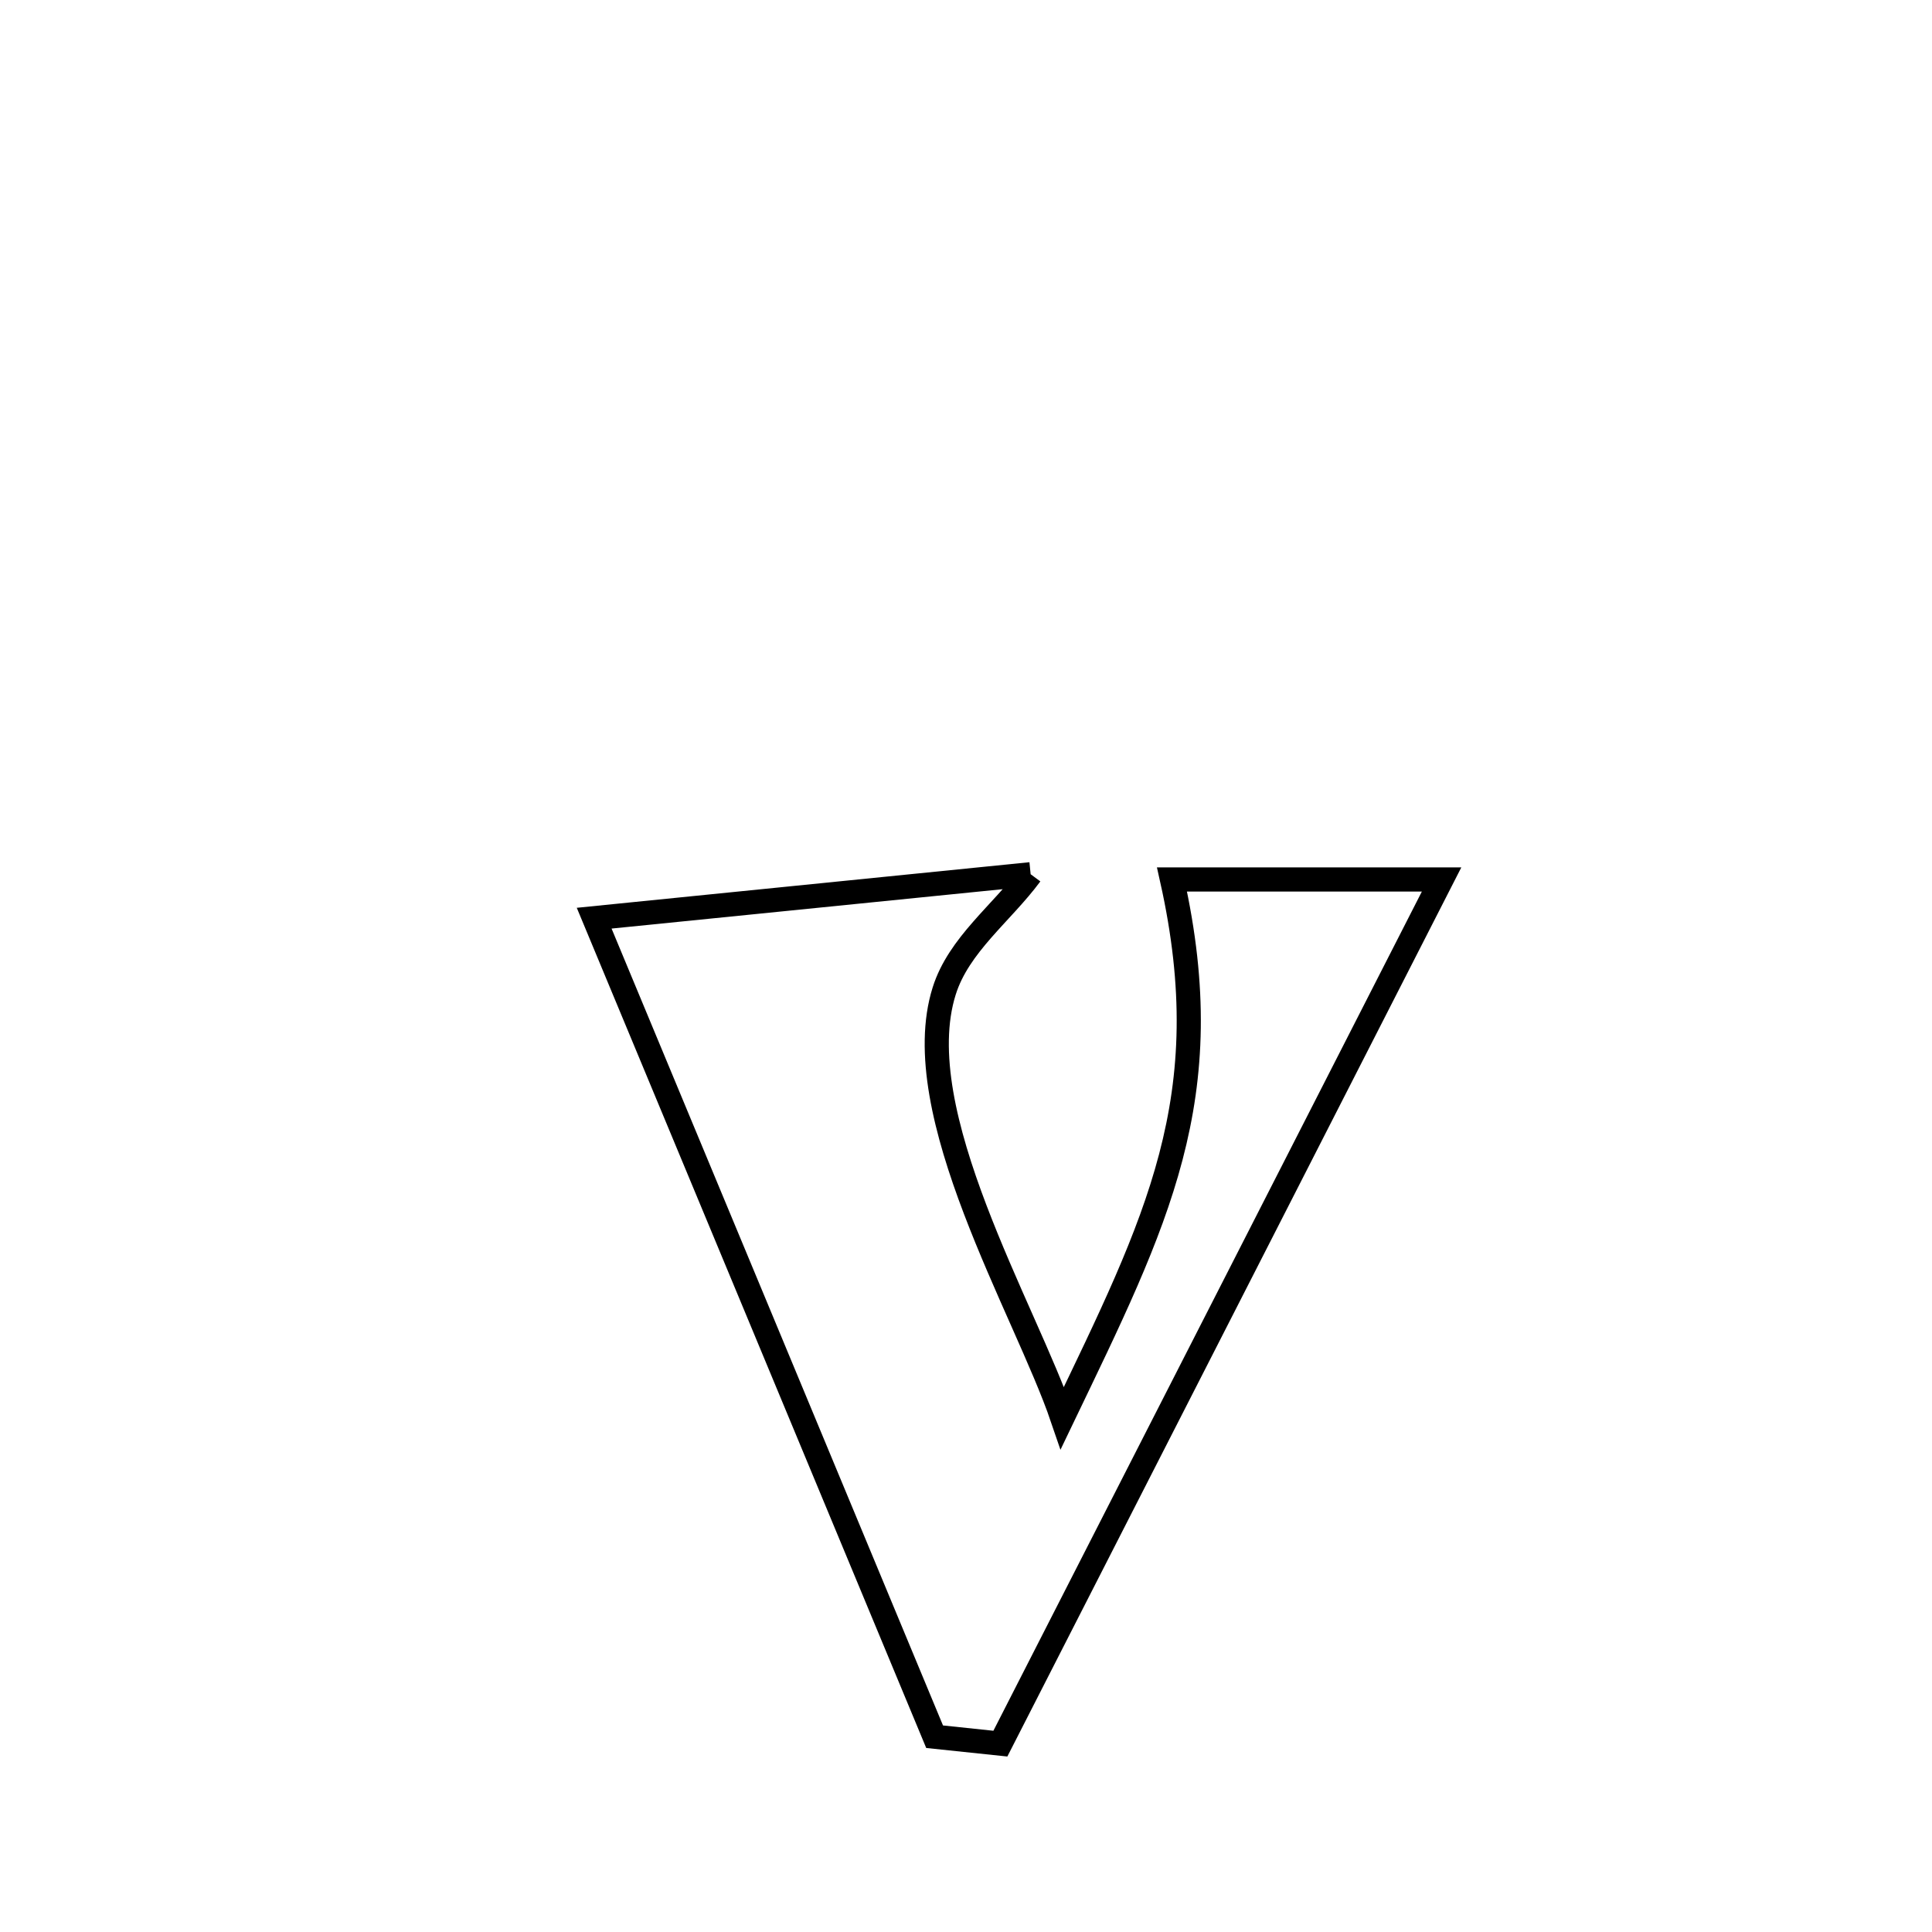 <svg xmlns="http://www.w3.org/2000/svg" viewBox="0.0 0.0 24.0 24.0" height="200px" width="200px"><path fill="none" stroke="black" stroke-width=".3" stroke-opacity="1.0"  filling="0" d="M12.803 10.86 L12.803 10.86 C12.445 11.344 11.909 11.737 11.729 12.311 C11.255 13.818 12.739 16.27 13.197 17.614 L13.197 17.614 C14.369 15.173 15.165 13.637 14.559 10.925 L14.559 10.925 C15.675 10.925 16.792 10.925 17.908 10.925 L17.908 10.925 C16.995 12.714 16.081 14.503 15.168 16.292 C14.254 18.081 13.341 19.87 12.427 21.66 L12.427 21.66 C12.155 21.631 11.883 21.602 11.61 21.574 L11.61 21.574 C10.905 19.879 10.201 18.185 9.496 16.49 C8.791 14.795 8.086 13.101 7.381 11.406 L7.381 11.406 C9.189 11.224 10.996 11.042 12.803 10.86 L12.803 10.86"></path></svg>